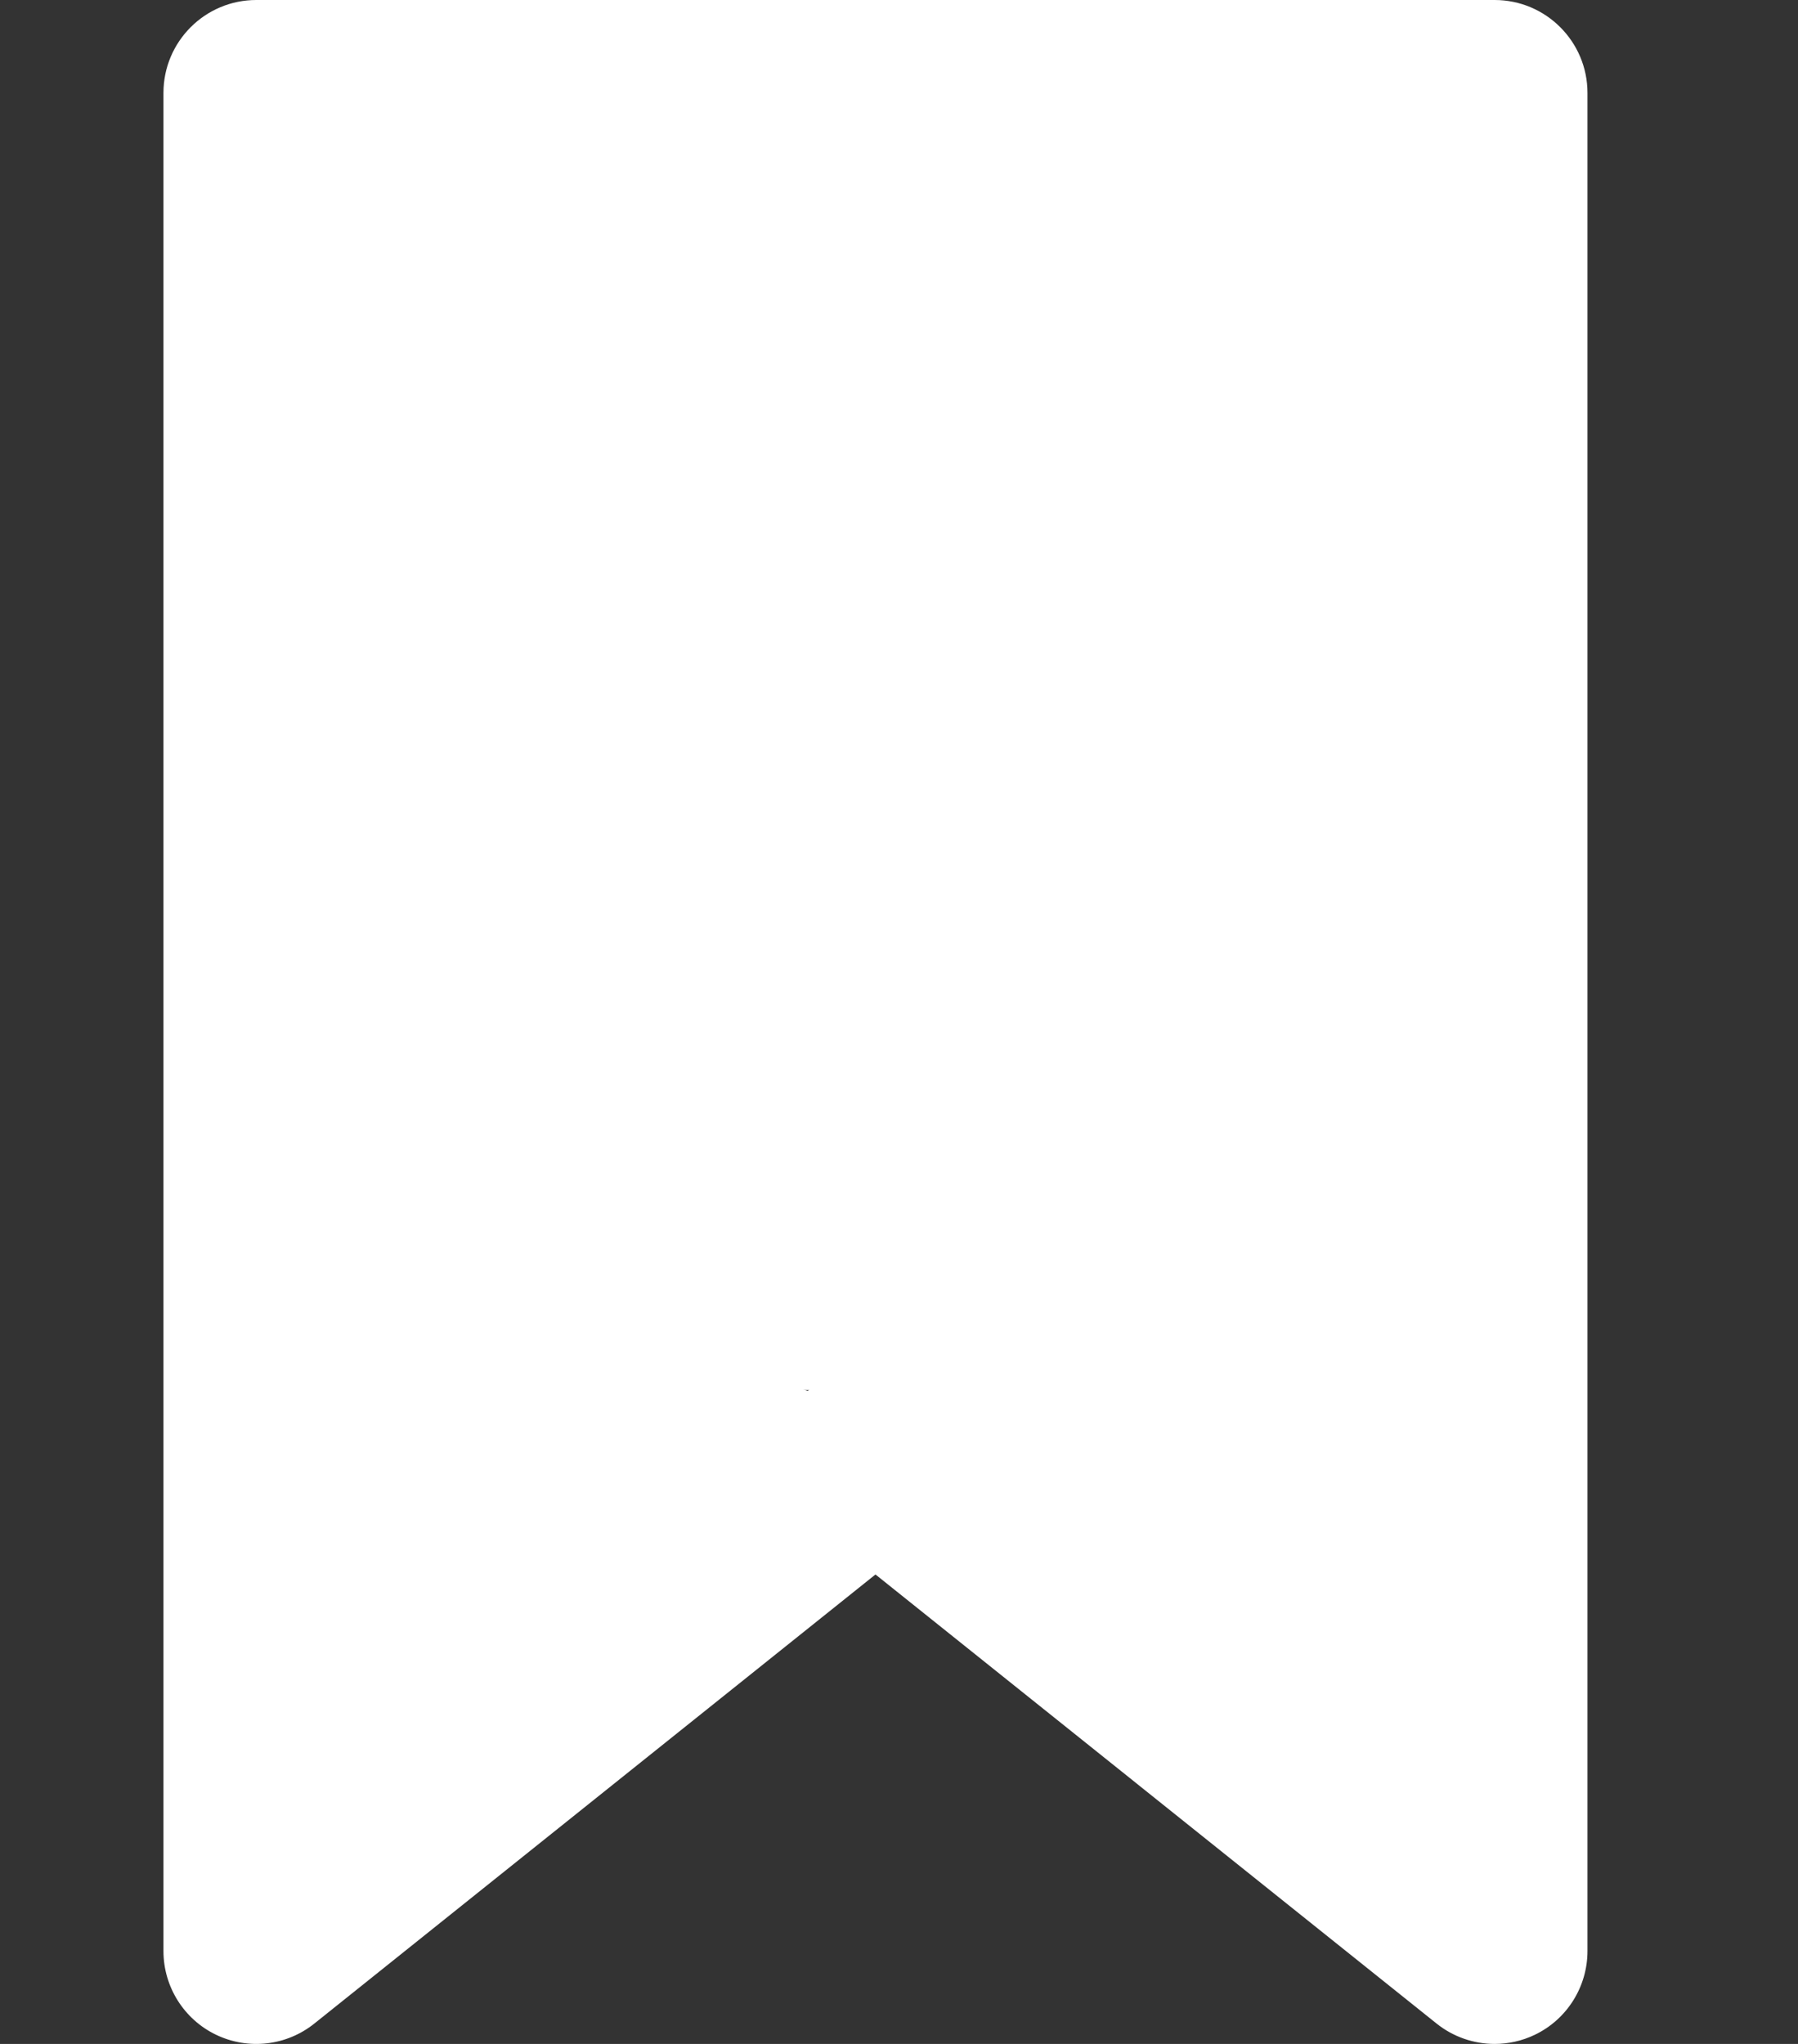 <svg width="22" height="25" viewBox="0 0 22 25" fill="none" xmlns="http://www.w3.org/2000/svg">
<rect x="0" y="0" width="22" height="25" fill="#333333" stroke="none"/>
<path d="M18.288 0H3.136C2.509 0 2 0.509 2 1.136V23.864C2 24.3 2.25 24.699 2.644 24.888C3.038 25.077 3.505 25.024 3.846 24.751L10.712 19.258L17.578 24.751C17.783 24.915 18.035 25 18.288 25C18.455 25 18.624 24.963 18.78 24.888C19.174 24.699 19.424 24.3 19.424 23.864V1.136C19.424 0.509 18.915 0 18.288 0ZM17.151 21.499L11.422 16.916C11.214 16.75 10.963 16.667 10.712 16.667C10.461 16.667 10.21 16.75 10.002 16.916L4.273 21.499V2.273H17.151V21.499Z" fill="white"/>
<rect x="4" y="2" width="14" height="15" fill="white"/>
<path d="M12.822 17.97L3.91 22.12L3.476 14.922L12.822 17.97Z" fill="white"/>
<path d="M9.213 17.774L18.093 22.46L18.592 14.191L9.213 17.774Z" fill="white"/>
</svg>
